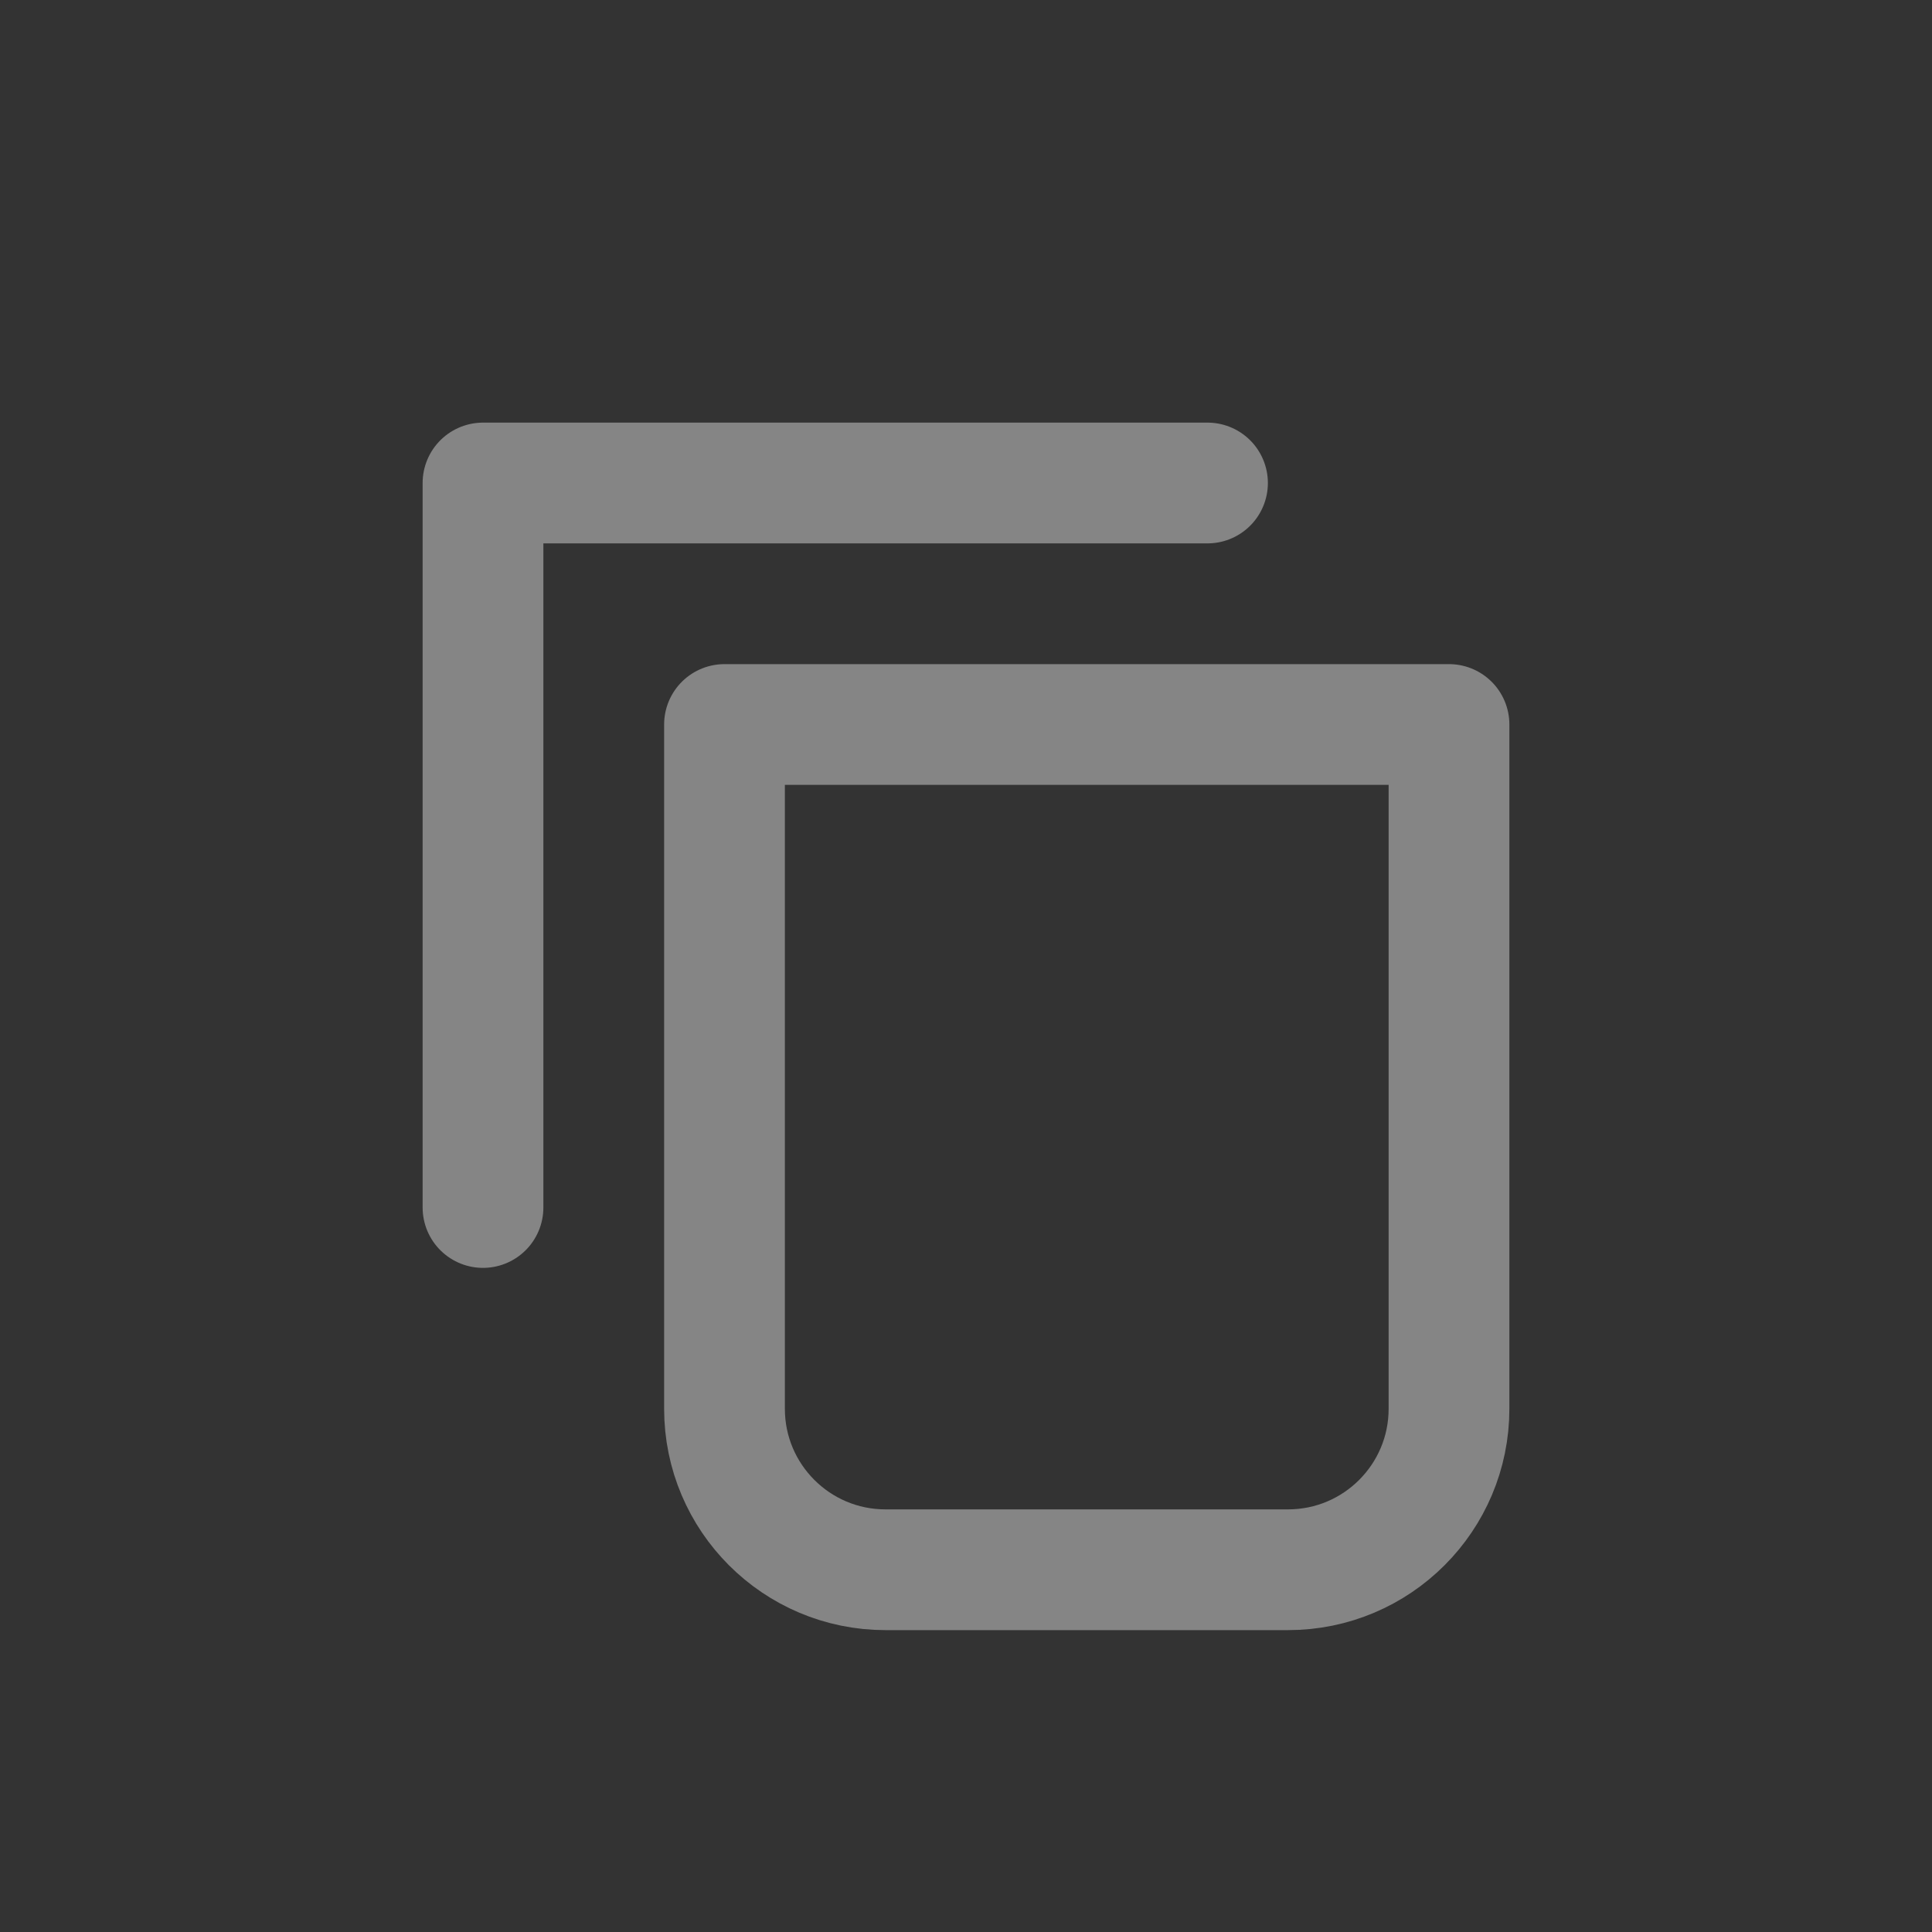 <svg width="16" height="16" viewBox="0 0 16 16" fill="none" xmlns="http://www.w3.org/2000/svg">
<rect x="0" y="0" width="16" height="16" fill="#333333" stroke="none"/>
<g opacity="0.4">
<path d="M10 4H4V10" stroke="white" stroke-linecap="round" stroke-linejoin="round"/>
<path d="M6 6H12V11.667C12 12.403 11.403 13 10.667 13H7.333C6.597 13 6 12.403 6 11.667V6Z" stroke="white" stroke-linecap="round" stroke-linejoin="round"/>
</g>
</svg>
